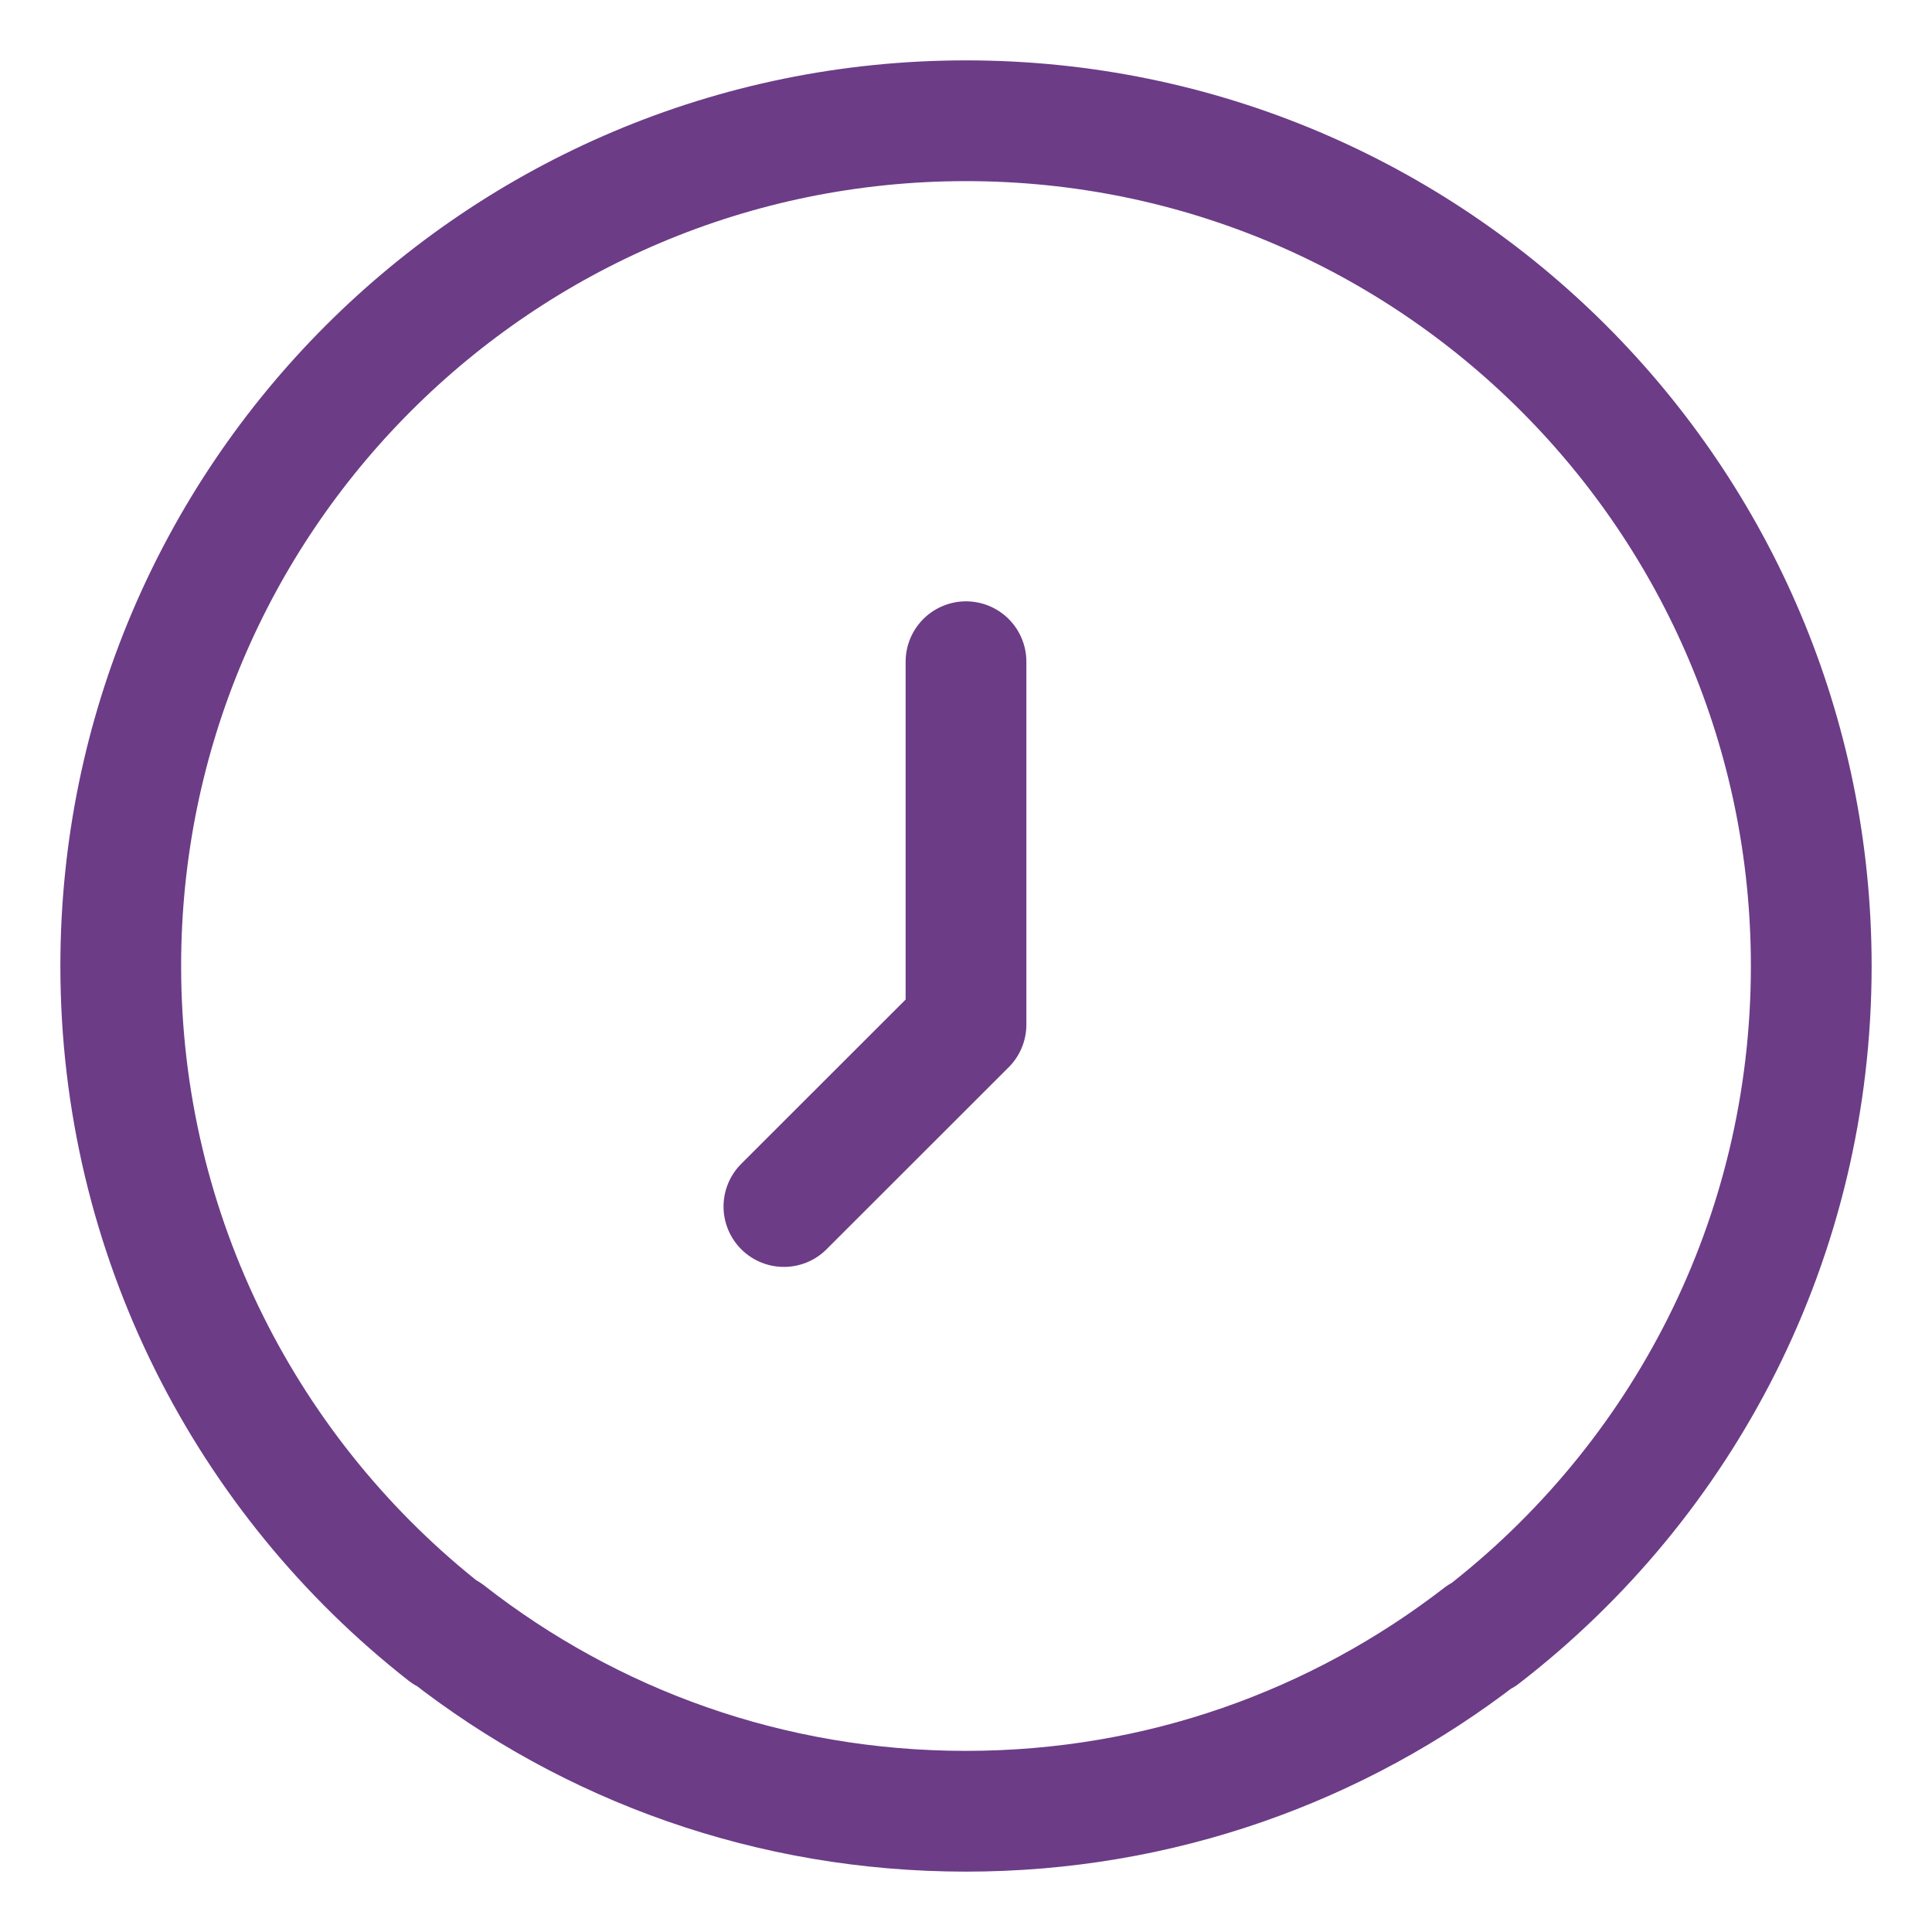 <svg width="16" height="16" viewBox="0 0 16 16" fill="none" xmlns="http://www.w3.org/2000/svg">
<g clip-path="url(#clip0_3634_75016)">
<path d="M8 5.48V8.485L6.492 9.992M15 8C15 4.134 11.866 1 8 1C4.134 1 1 4.134 1 8C1 10.24 2.055 12.243 3.692 13.525H3.703C4.888 14.451 6.374 15 8 15C9.605 15 11.08 14.461 12.265 13.546H12.275C13.934 12.265 15 10.261 15 8Z" stroke="#6C3C87" stroke-linecap="round" stroke-linejoin="round"/>
</g>
<defs>
<clipPath id="clip0_3634_75016">
<rect width="16" height="16" fill="white"/>
</clipPath>
</defs>
</svg>
